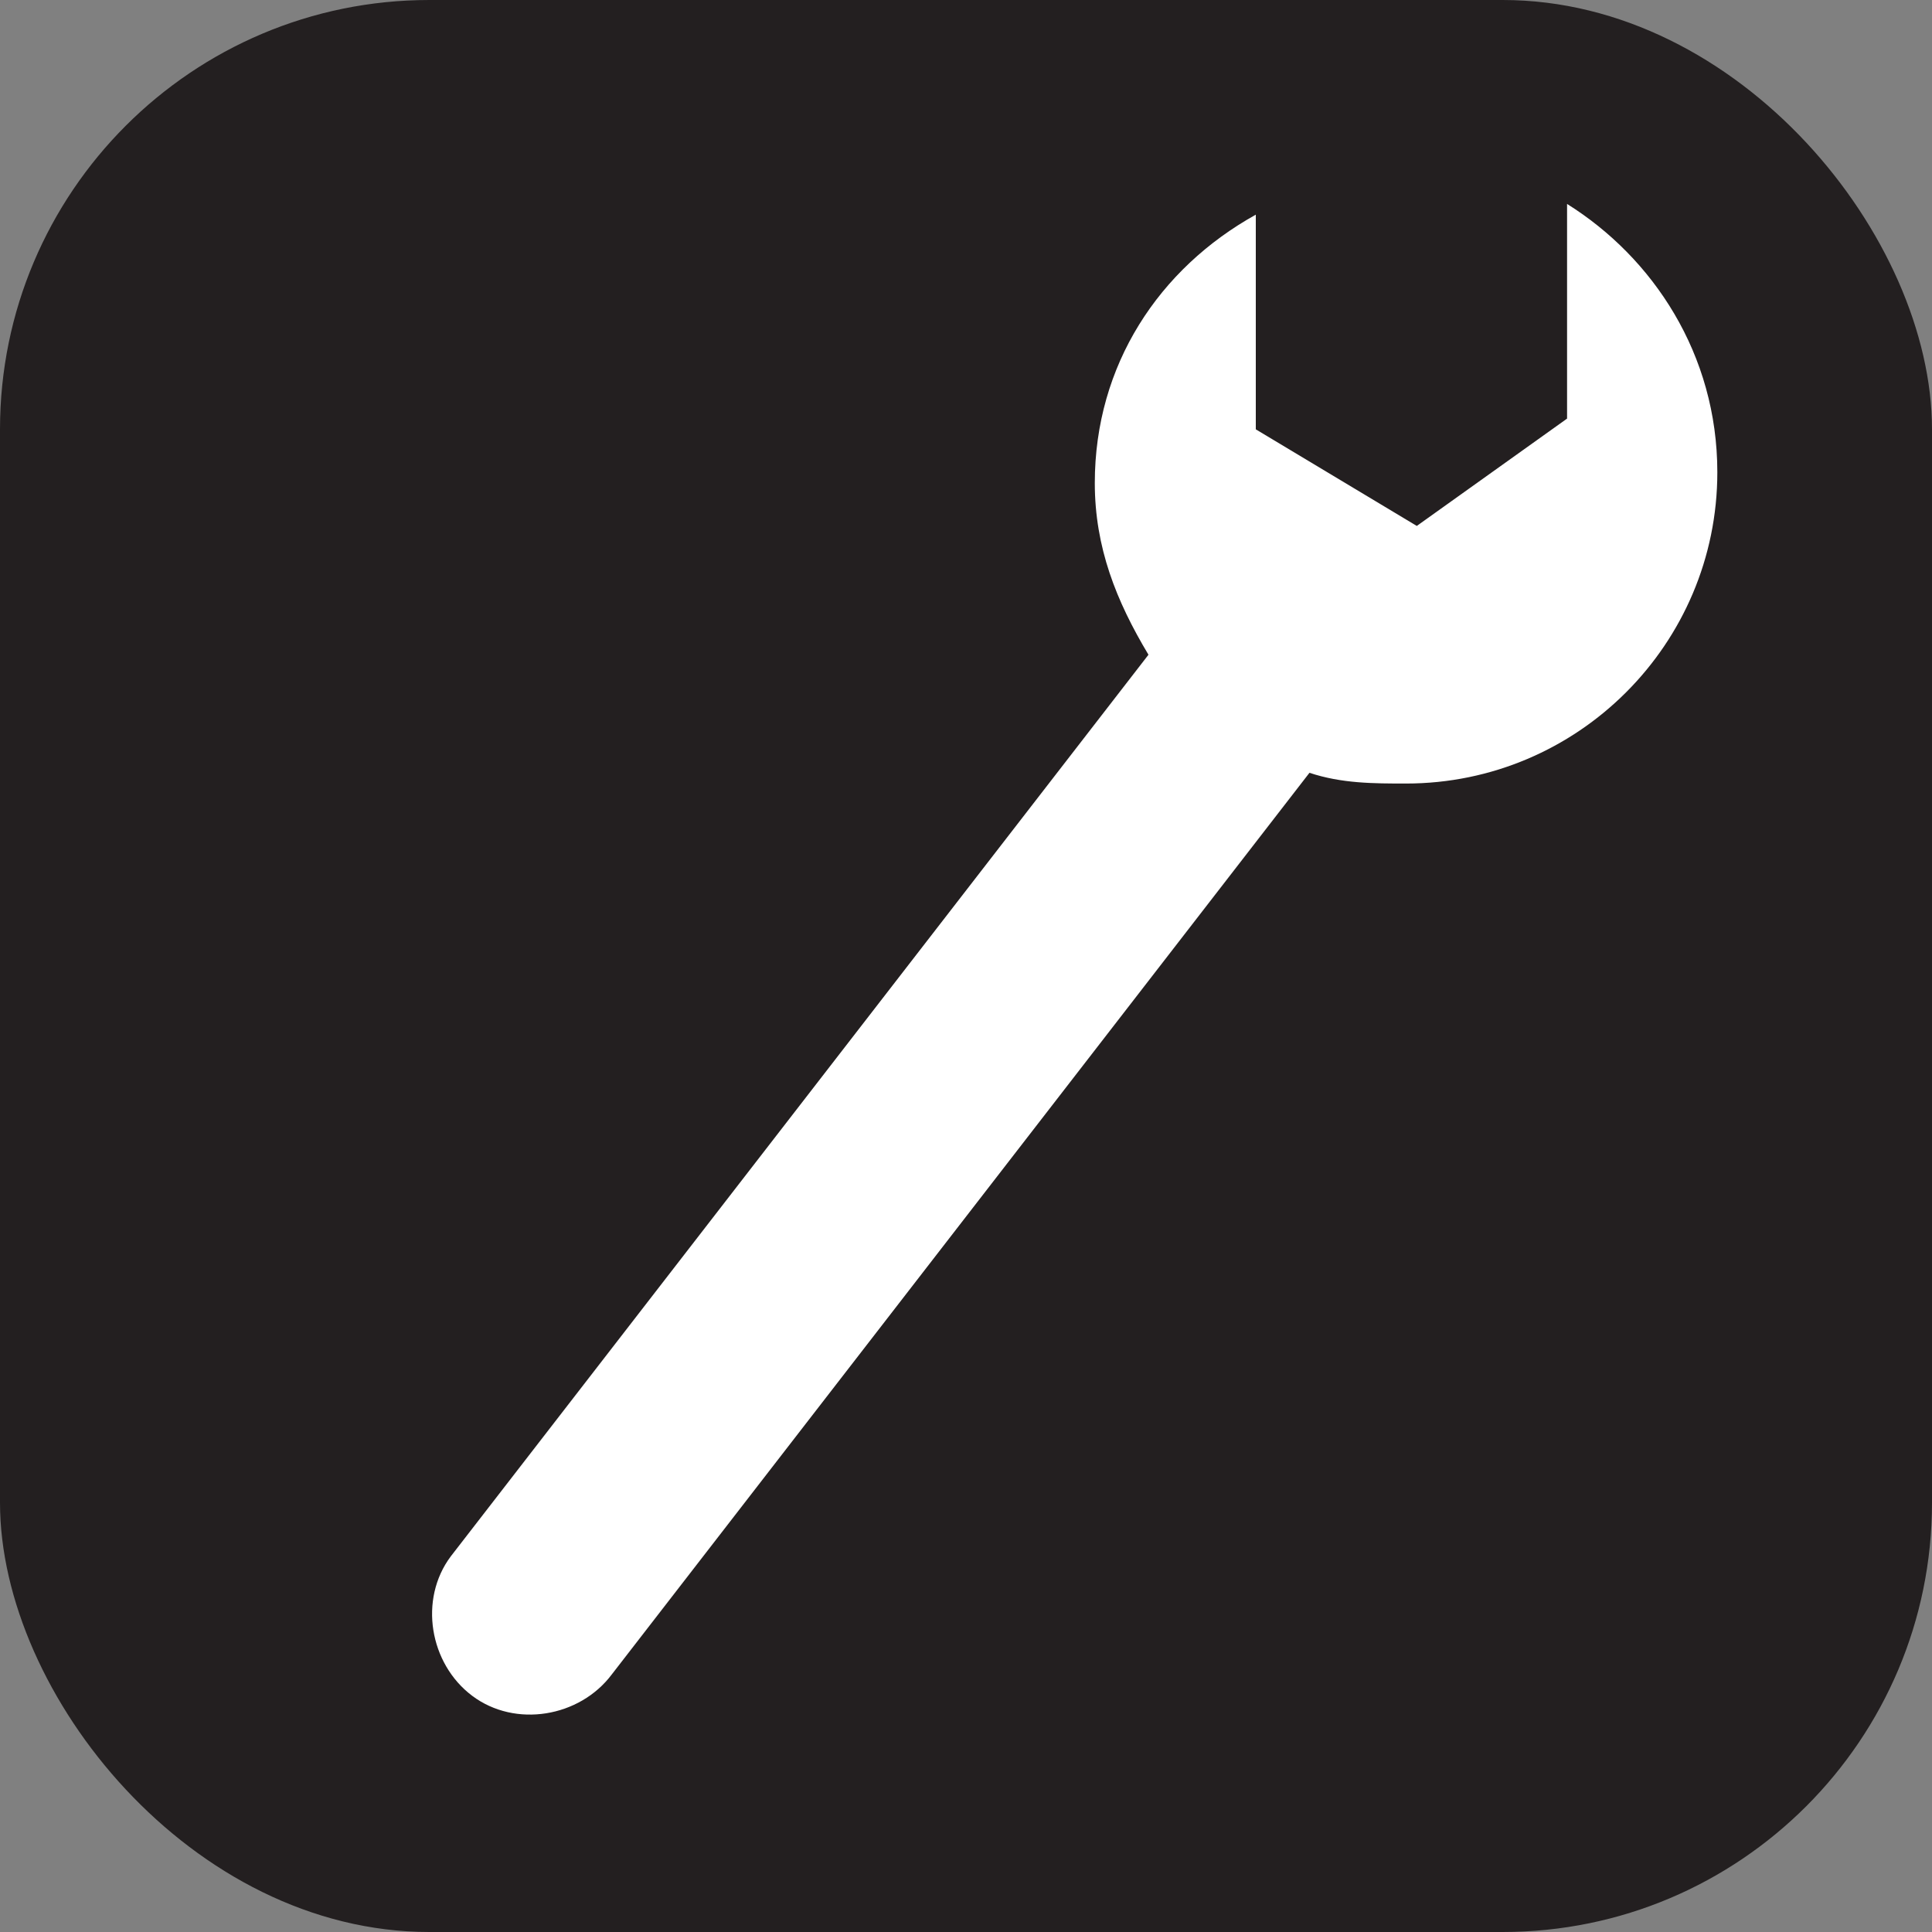 <svg xmlns="http://www.w3.org/2000/svg" viewBox="0 0 18 18" height="18" width="18"><rect x="0" y="0" width="18" height="18" fill="#808080" stroke="none"/><title>mechanic-white-14.svg</title><rect fill="none" x="0" y="0" width="18" height="18"></rect><rect x="0" y="0" width="18" height="18" rx="4" ry="4" fill="#231f20"></rect><path fill="#ffffff" transform="translate(2 2)" d="M9.7,0C8.8,0.5,8.2,1.4,8.2,2.5c0,0.6,0.2,1.1,0.5,1.6l-6.5,8.4
	c-0.3,0.4-0.2,1,0.2,1.3s1,0.2,1.3-0.2l6.5-8.4l0,0c0.3,0.1,0.6,0.1,0.9,0.1c1.6,0,2.9-1.3,2.9-2.9c0-1.1-0.6-2-1.4-2.5v2l-1.4,1
	L9.7,2V0z"></path></svg>